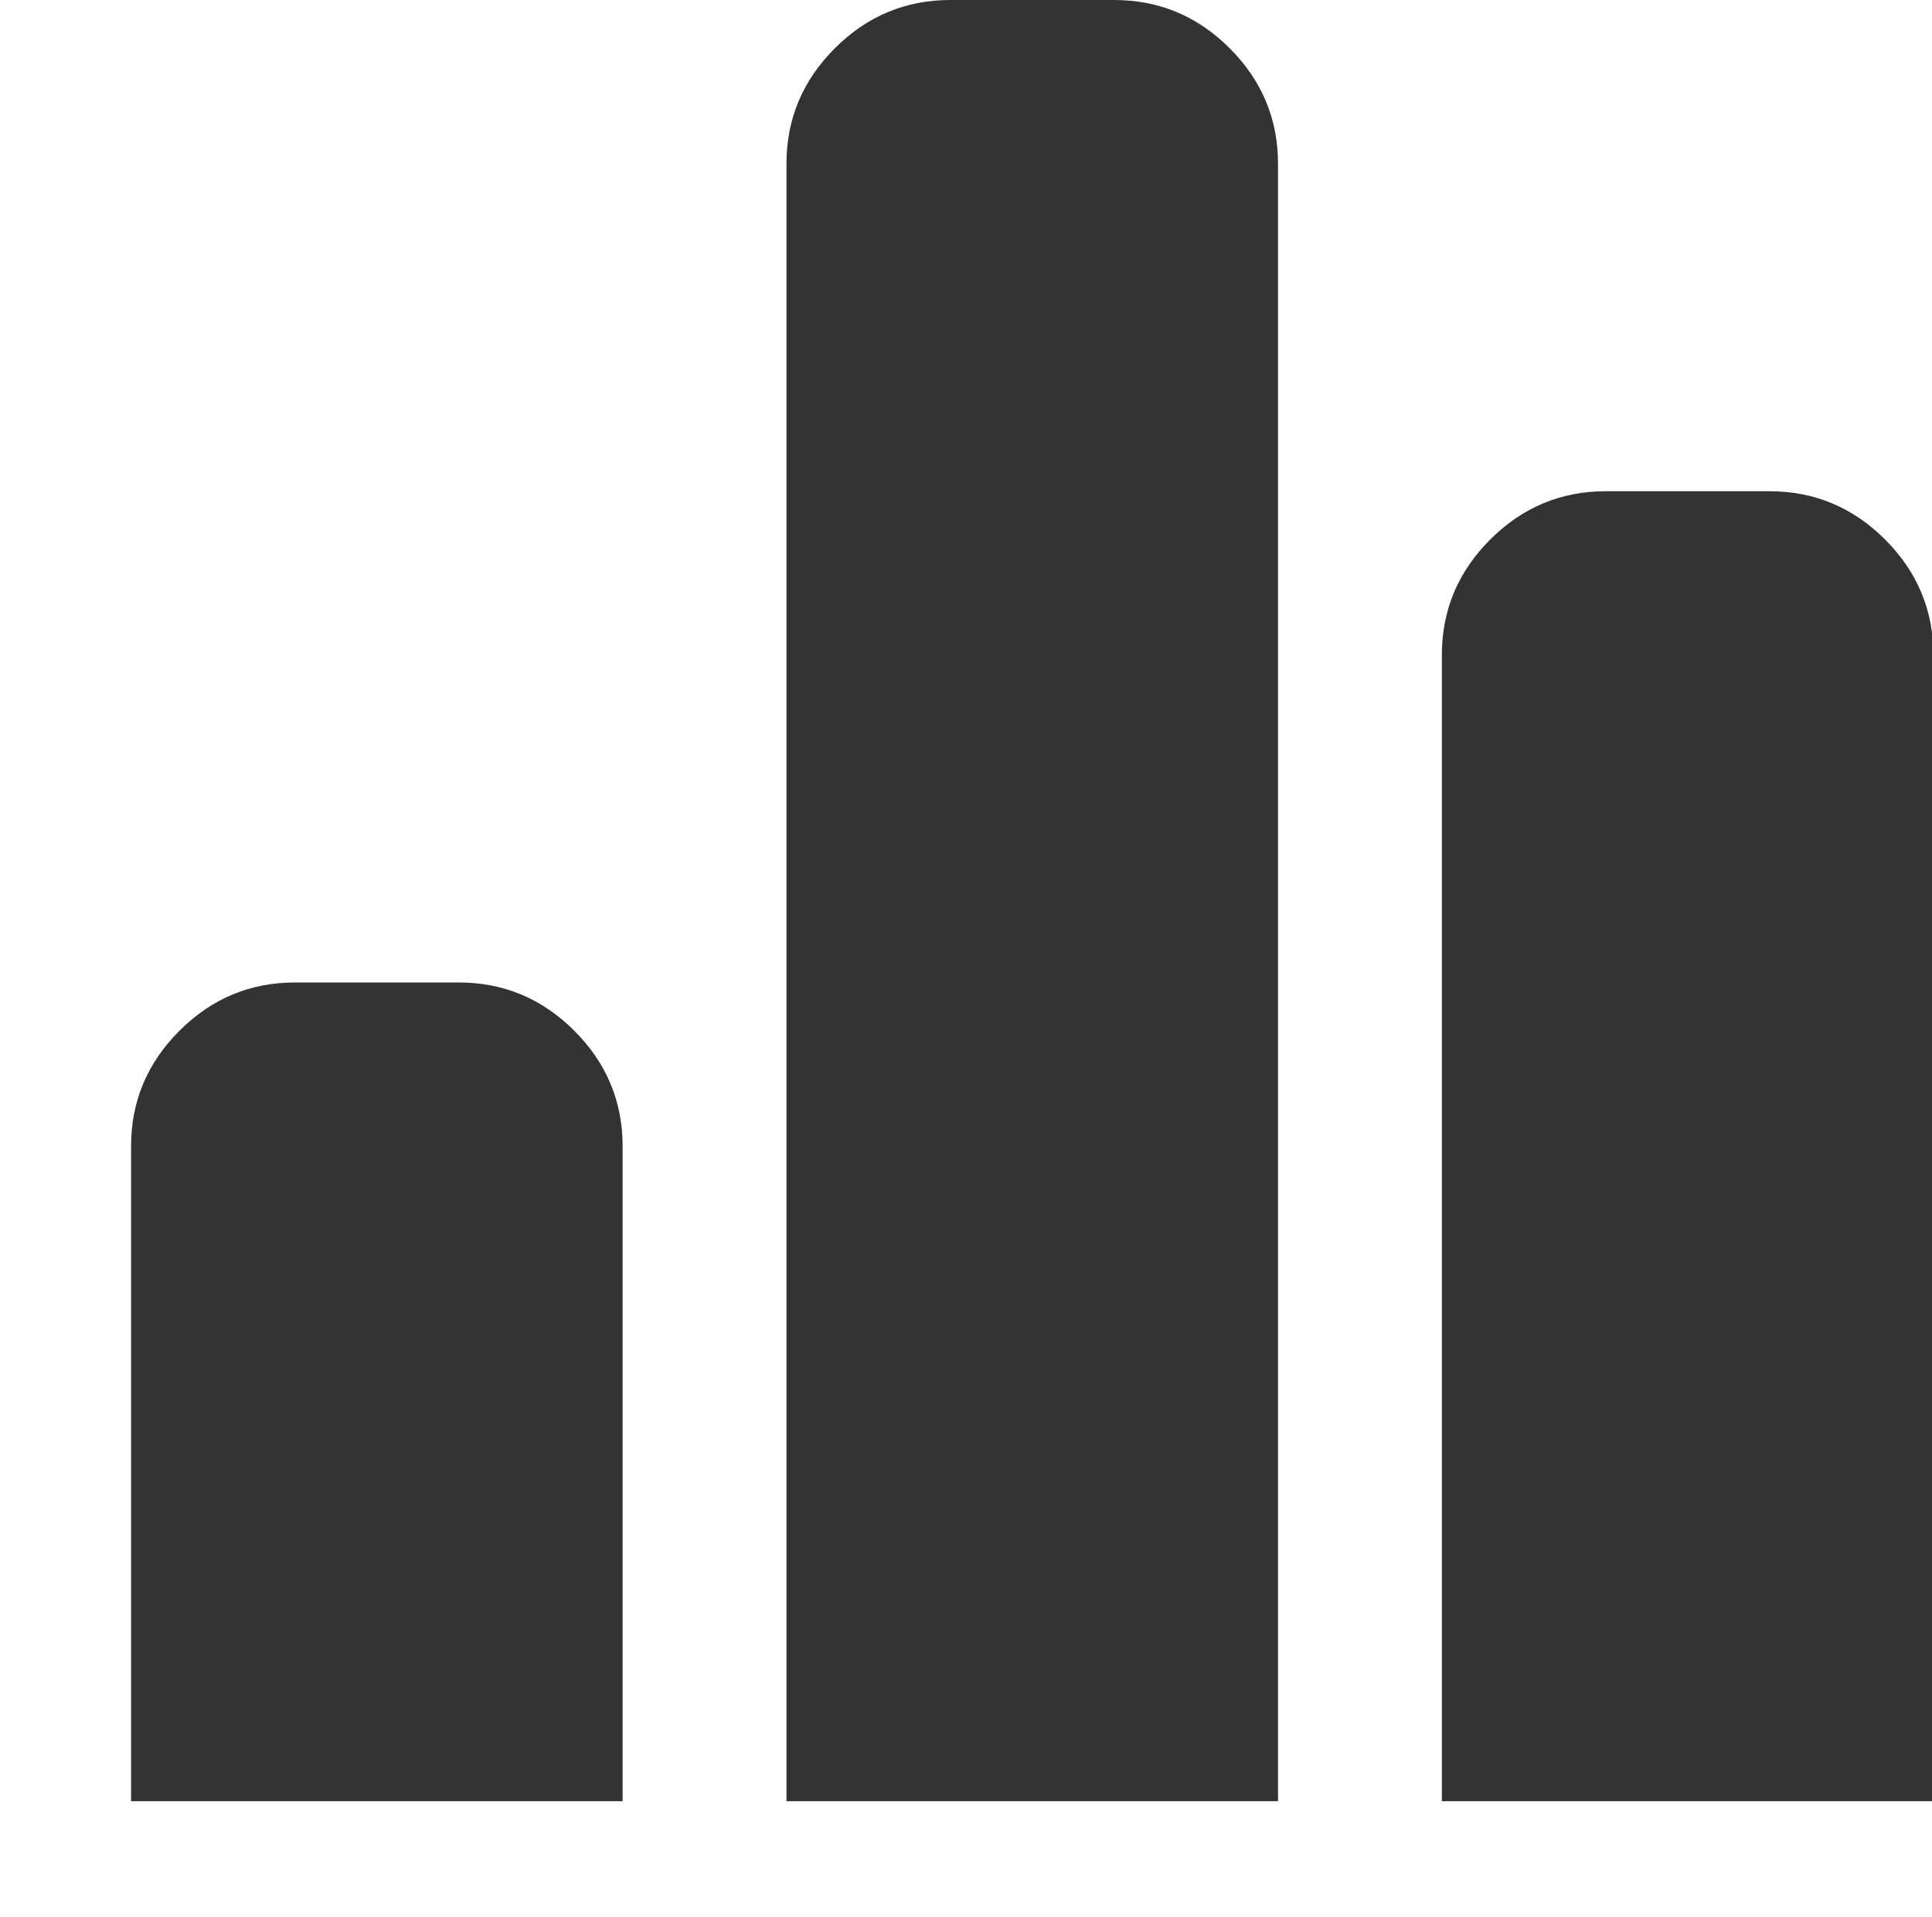 <?xml version="1.0" standalone="no"?><!DOCTYPE svg PUBLIC "-//W3C//DTD SVG 1.1//EN" "http://www.w3.org/Graphics/SVG/1.1/DTD/svg11.dtd"><svg t="1705389322873" class="icon" viewBox="0 0 1032 1024" version="1.1" xmlns="http://www.w3.org/2000/svg" p-id="7973" xmlns:xlink="http://www.w3.org/1999/xlink" width="201.562" height="200"><path d="M70.017 962.286V612.364c0-23.912 8.606-44.47 25.819-61.674 17.212-17.205 37.78-25.807 61.702-25.807h87.522c23.952 0 44.519 8.602 61.732 25.807 17.183 17.204 25.79 37.762 25.79 61.674v349.922H70.016z m375.904-936.48c-17.212 17.205-25.818 37.763-25.818 61.675v874.805h262.564V87.48c0-23.912-8.607-44.47-25.79-61.674C639.665 8.602 619.097 0 595.145 0h-87.521c-23.923 0-44.49 8.602-61.703 25.807 0 0 17.213-17.205 0 0z m350.086 262.442c-17.213 17.205-25.819 37.763-25.819 61.674v612.364h262.564V349.922c0-23.911-8.606-44.47-25.79-61.674-17.212-17.204-37.78-25.806-61.731-25.806h-87.522c-23.922 0-44.49 8.602-61.702 25.806z" fill="#333333" p-id="7974"></path></svg>